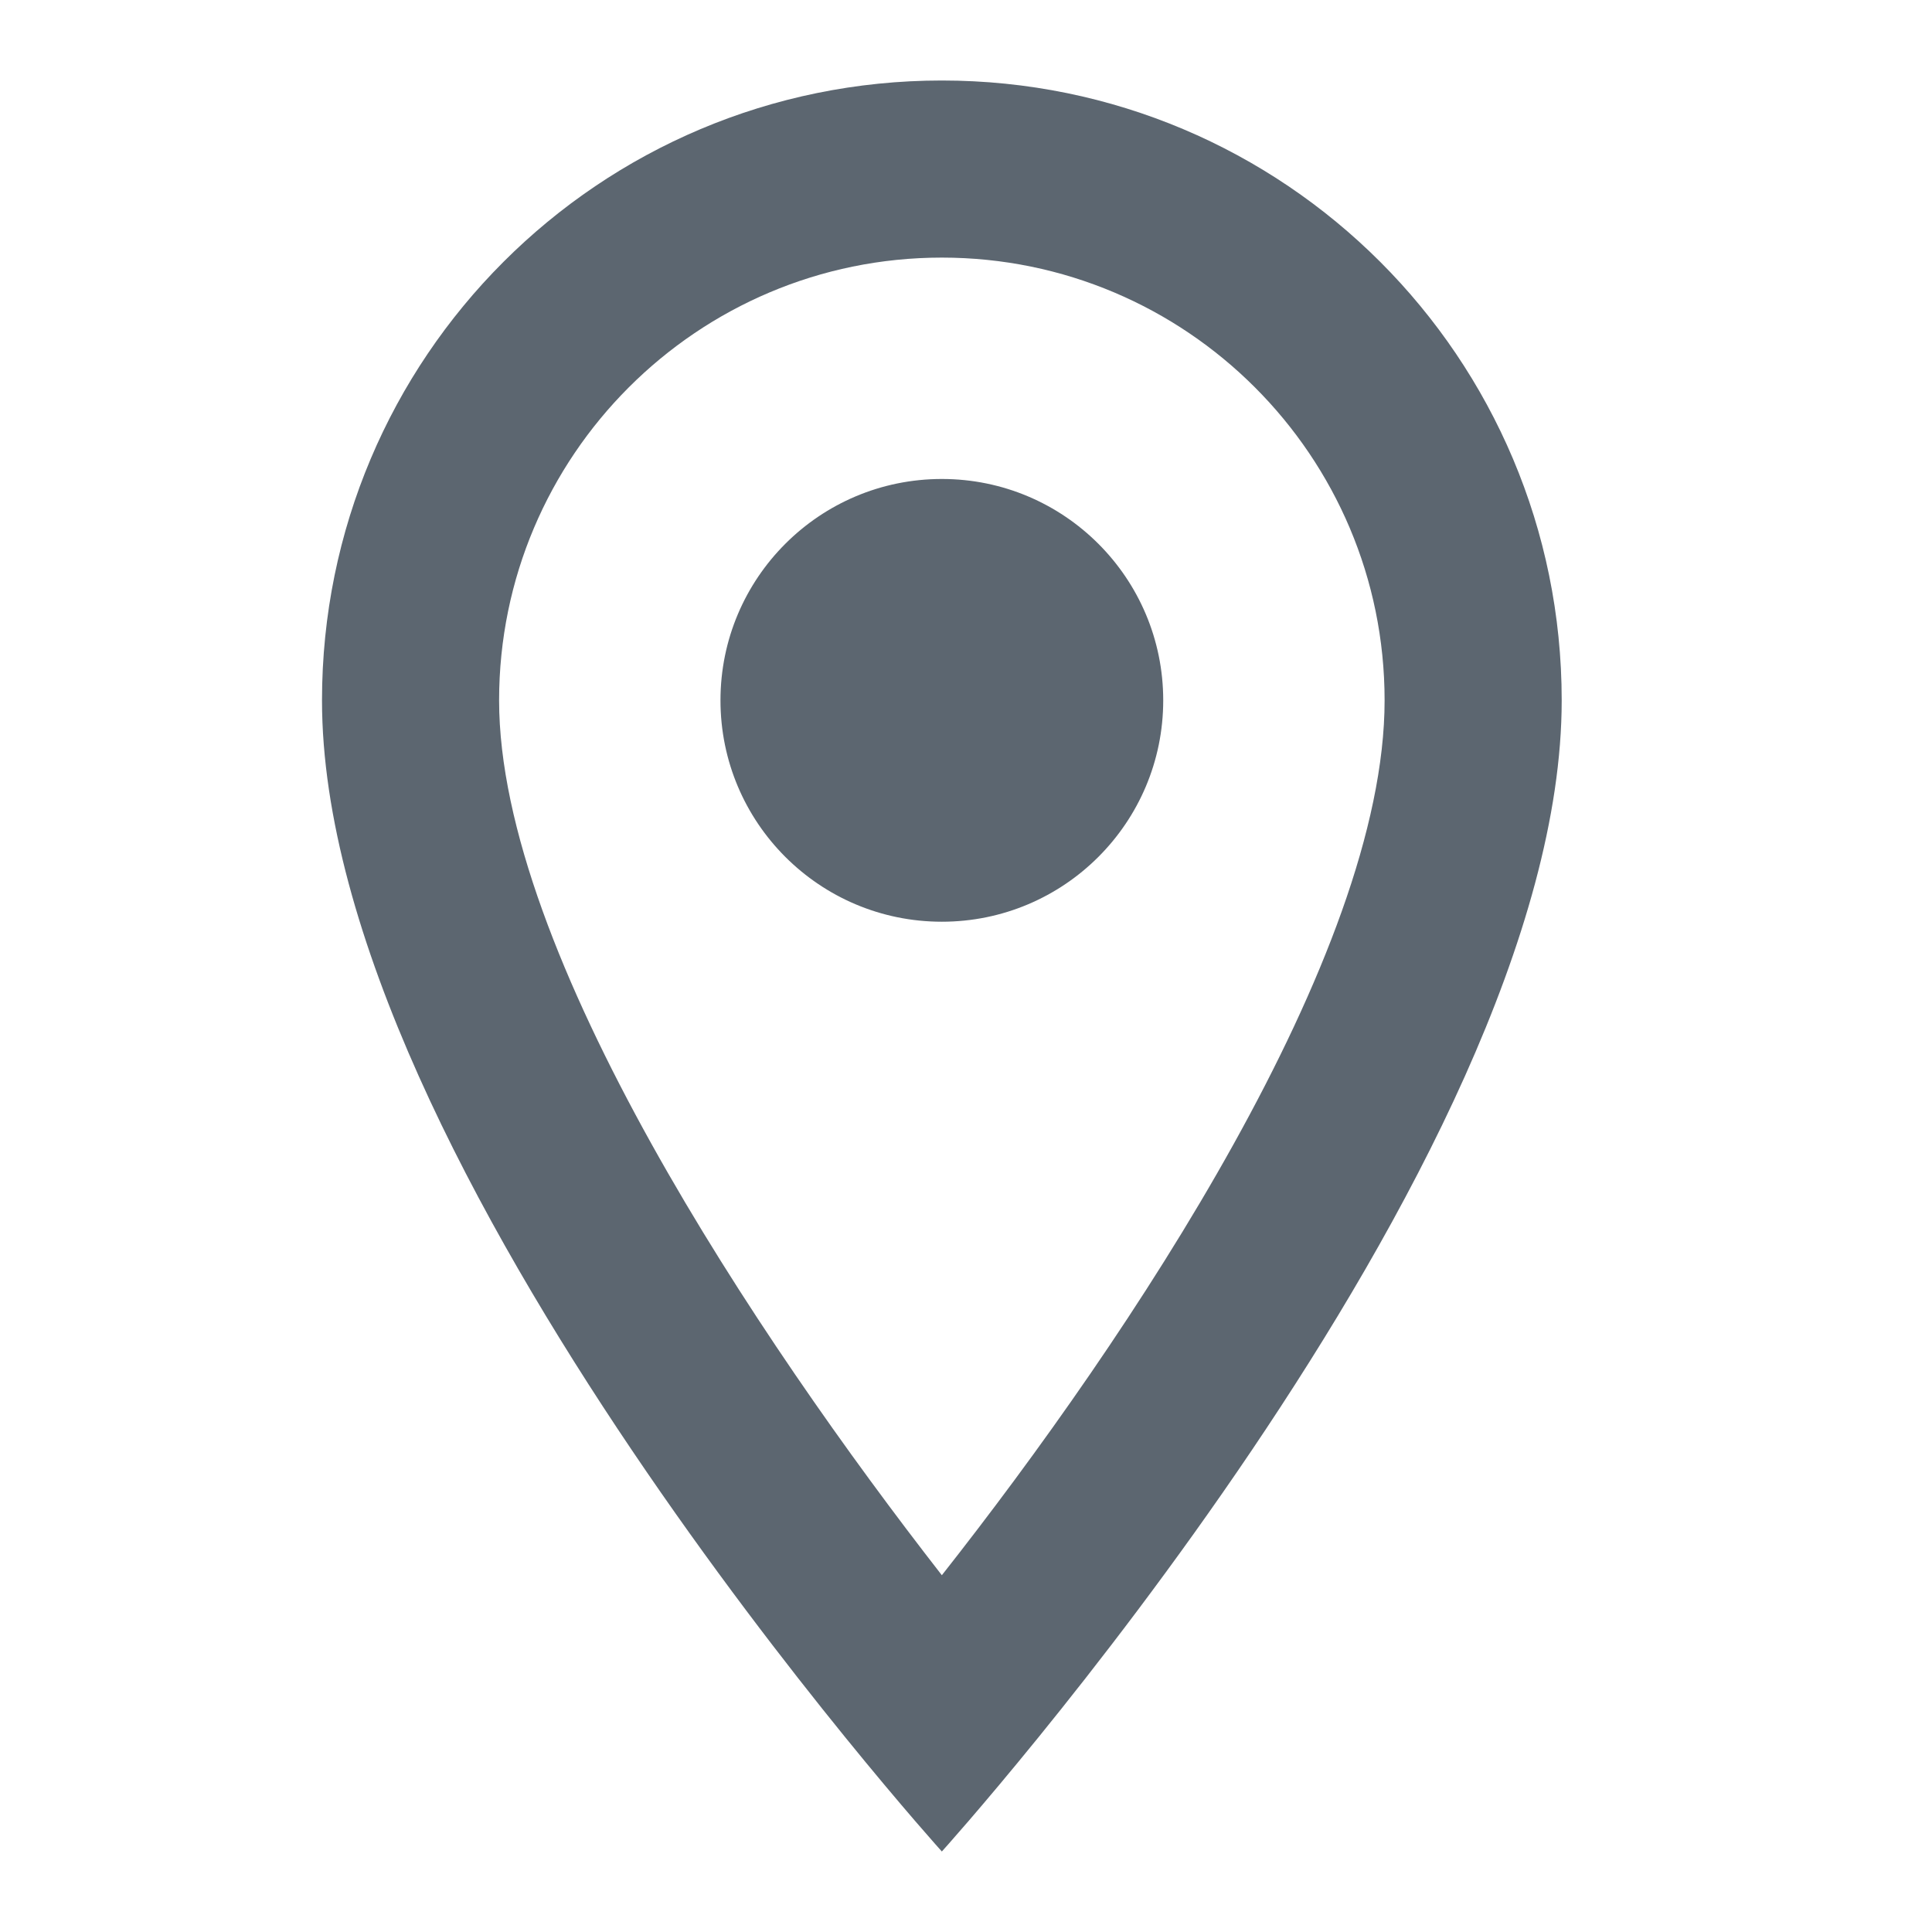 <svg width="24" height="24" viewBox="0 0 24 24" fill="none" xmlns="http://www.w3.org/2000/svg">
<path fill-rule="evenodd" clip-rule="evenodd" d="M4 8.7C4 4.443 7.443 1 11.7 1C15.957 1 19.4 4.443 19.4 8.7C19.4 14.475 11.7 23 11.7 23C11.7 23 4 14.475 4 8.7ZM11.7 3.2C8.664 3.2 6.2 5.664 6.2 8.7C6.2 11.835 9.412 16.631 11.7 19.568C14.032 16.609 17.2 11.868 17.2 8.7C17.2 5.664 14.736 3.2 11.7 3.2ZM14.45 8.7C14.45 10.219 13.219 11.45 11.7 11.45C10.181 11.45 8.95 10.219 8.95 8.7C8.95 7.181 10.181 5.95 11.7 5.95C13.219 5.95 14.45 7.181 14.45 8.7Z" fill="#5C6670"/>
</svg>
